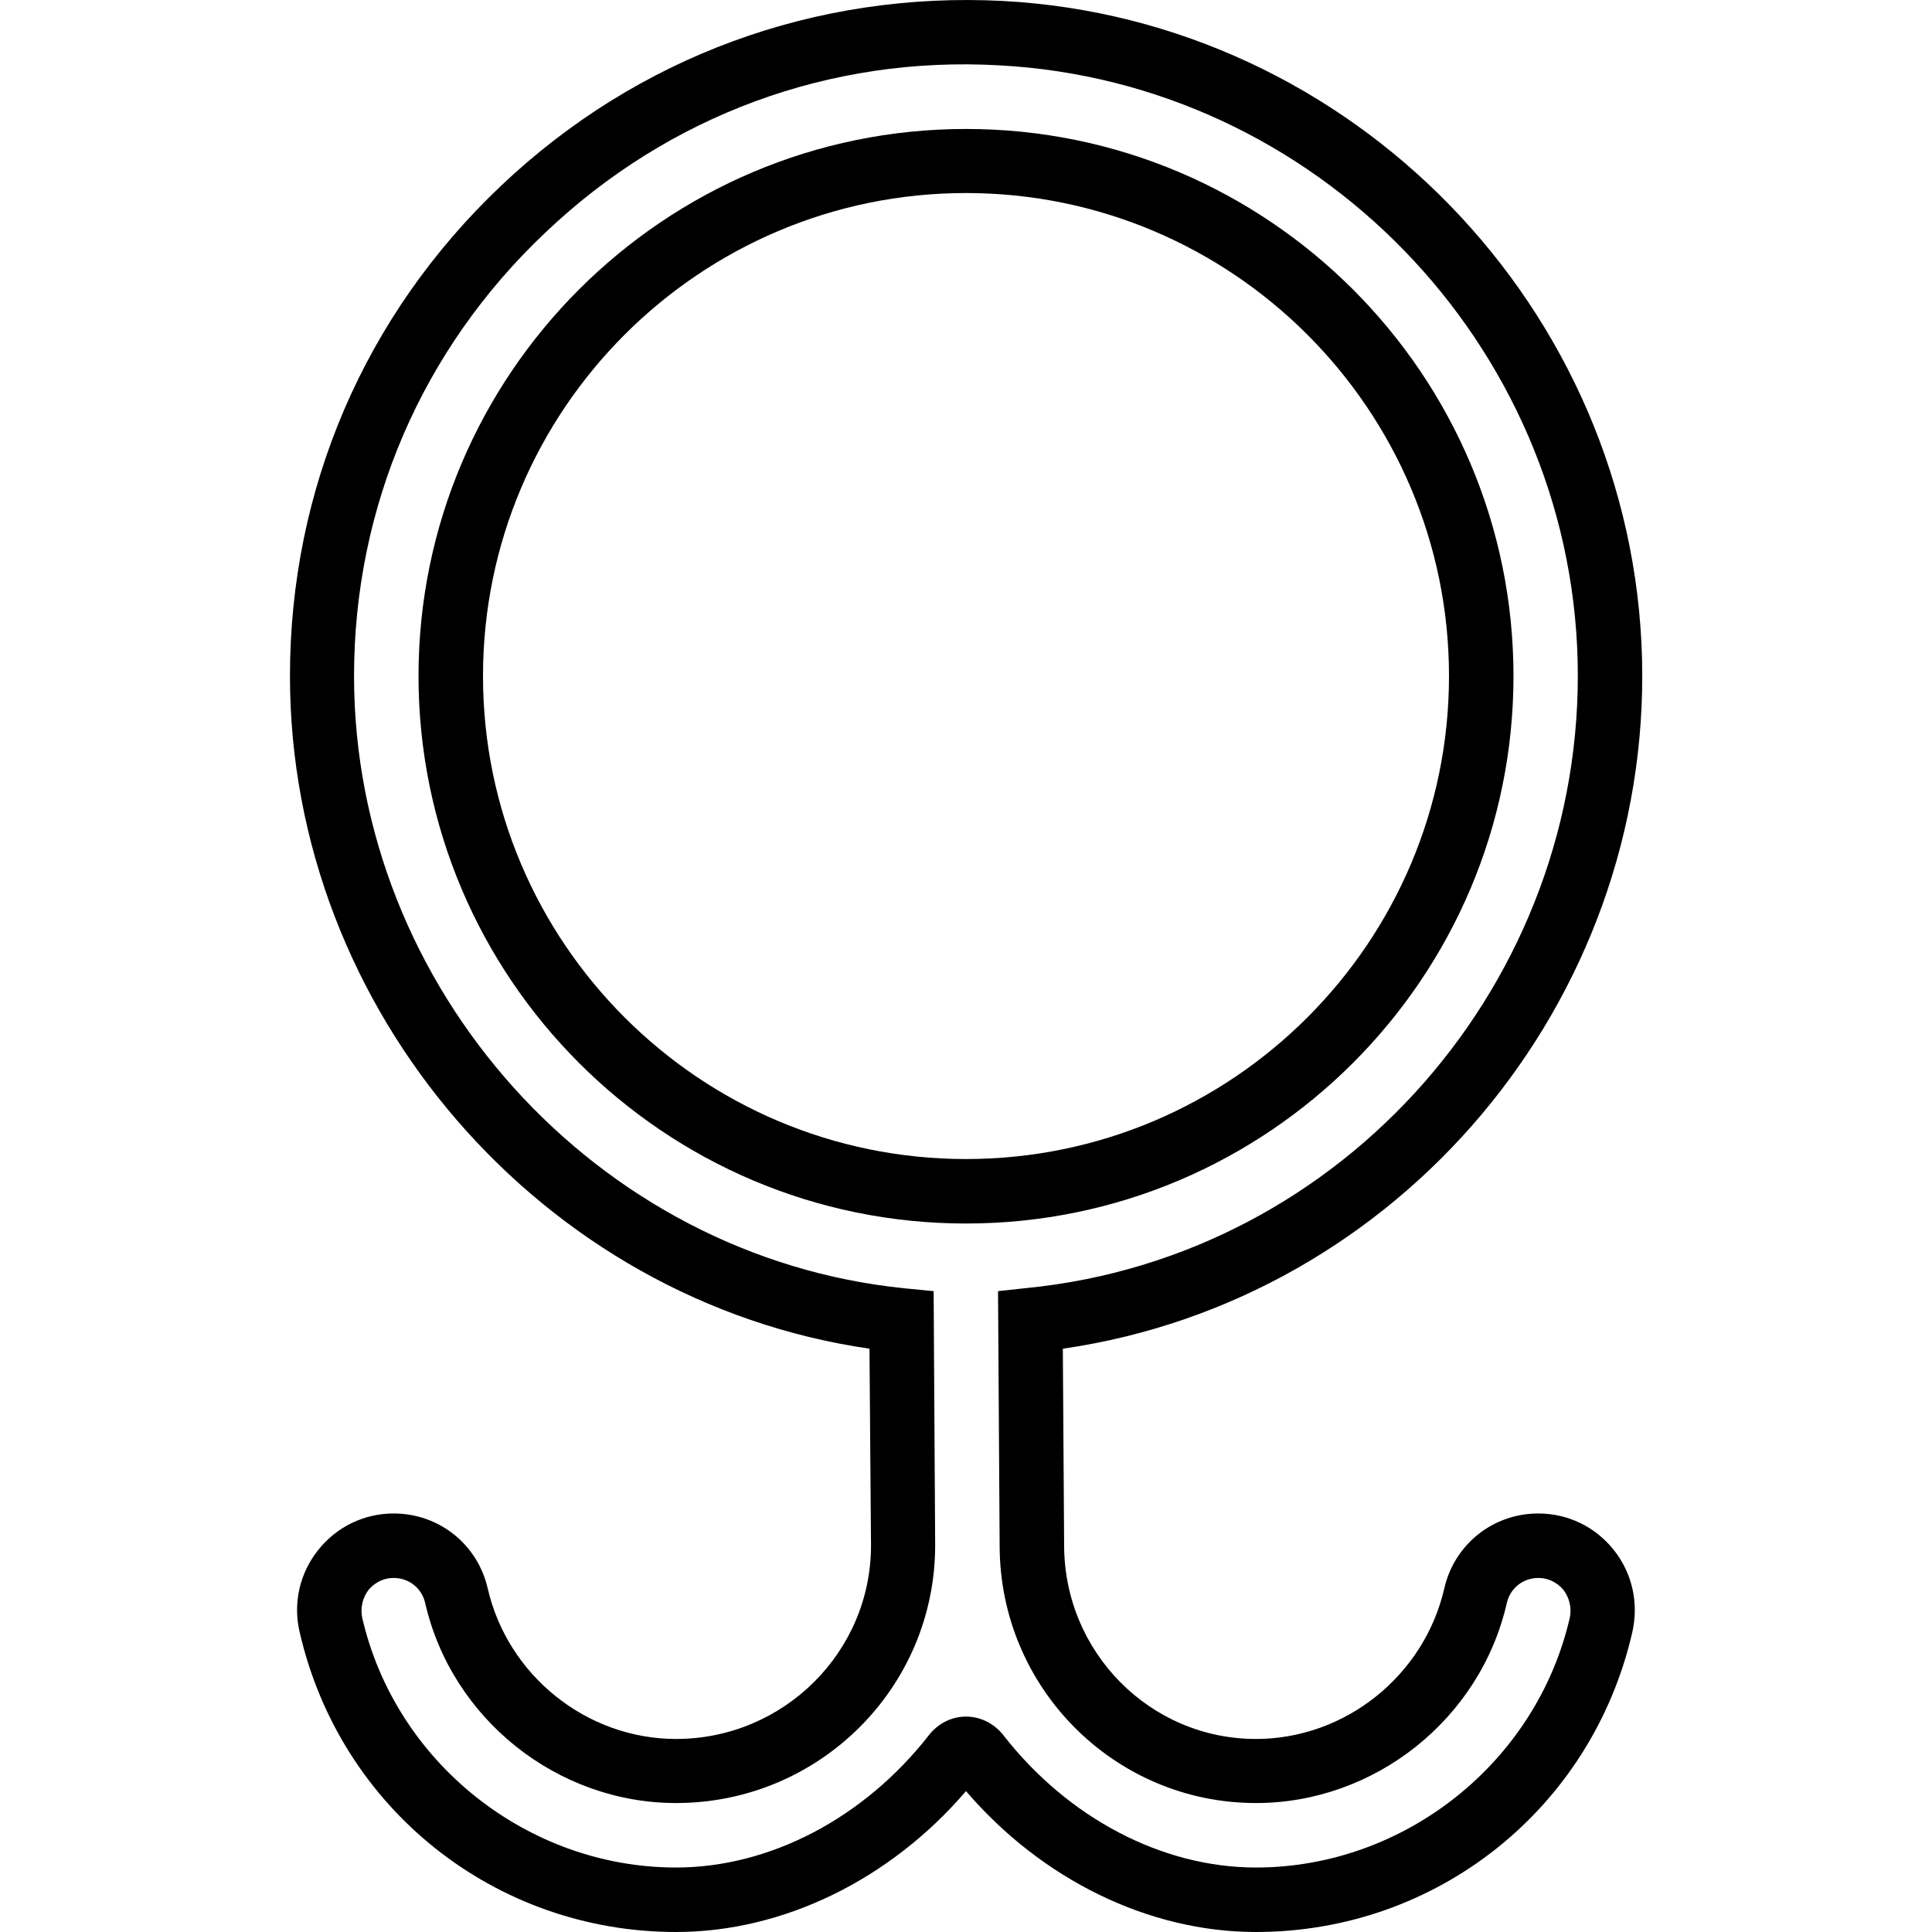 <svg xmlns="http://www.w3.org/2000/svg" width="32" height="32" viewBox="0 0 24 24">
    <path d="M 18.801 8.398 C 18.801 4.652 15.75 1.602 12 1.602 C 8.25 1.602 5.199 4.652 5.199 8.398 C 5.199 12.148 8.25 15.199 12 15.199 C 15.75 15.199 18.801 12.148 18.801 8.398 Z M 12 14.398 C 8.691 14.398 6 11.707 6 8.398 C 6 5.09 8.691 2.398 12 2.398 C 15.309 2.398 18 5.09 18 8.398 C 18 11.707 15.309 14.398 12 14.398 Z M 12 14.398"/>
    <path d="M 19.109 18.801 C 18.547 18.801 18.066 19.184 17.941 19.734 C 17.691 20.816 16.711 21.602 15.602 21.602 C 14.285 21.602 13.219 20.523 13.219 19.195 L 13.203 16.754 C 17.371 16.152 20.504 12.457 20.398 8.188 C 20.289 3.836 16.801 0.246 12.461 0.012 C 10.133 -0.109 7.918 0.703 6.227 2.305 C 4.531 3.91 3.602 6.074 3.602 8.398 C 3.602 12.562 6.734 16.164 10.801 16.754 L 10.82 19.199 C 10.82 20.523 9.734 21.602 8.398 21.602 C 7.289 21.602 6.309 20.816 6.059 19.734 C 5.934 19.184 5.453 18.801 4.891 18.801 C 4.523 18.801 4.184 18.965 3.953 19.254 C 3.723 19.543 3.637 19.914 3.723 20.277 C 4.227 22.469 6.152 24 8.398 24 C 9.727 24 11.055 23.352 12 22.25 C 12.945 23.352 14.273 24 15.602 24 C 17.848 24 19.773 22.469 20.277 20.277 C 20.359 19.914 20.277 19.543 20.047 19.254 C 19.816 18.965 19.477 18.801 19.109 18.801 Z M 19.5 20.098 C 19.086 21.895 17.445 23.199 15.602 23.199 C 14.438 23.199 13.266 22.586 12.461 21.551 C 12.348 21.41 12.18 21.324 12 21.324 C 11.82 21.324 11.652 21.41 11.539 21.555 C 10.734 22.586 9.562 23.199 8.398 23.199 C 6.555 23.199 4.914 21.895 4.5 20.098 C 4.473 19.977 4.504 19.848 4.578 19.75 C 4.625 19.695 4.727 19.602 4.891 19.602 C 5.078 19.602 5.238 19.727 5.281 19.91 C 5.609 21.352 6.922 22.398 8.398 22.398 C 10.176 22.398 11.617 20.965 11.617 19.195 L 11.598 16.039 L 11.238 16.004 C 7.406 15.617 4.398 12.277 4.398 8.398 C 4.398 6.297 5.242 4.336 6.777 2.887 C 8.305 1.434 10.309 0.691 12.418 0.812 C 16.344 1.023 19.5 4.27 19.598 8.207 C 19.695 12.184 16.695 15.609 12.758 16 L 12.398 16.039 L 12.418 19.199 C 12.418 20.965 13.844 22.398 15.602 22.398 C 17.078 22.398 18.391 21.355 18.719 19.91 C 18.762 19.727 18.922 19.602 19.109 19.602 C 19.273 19.602 19.375 19.695 19.422 19.75 C 19.496 19.848 19.527 19.977 19.5 20.098 Z M 19.5 20.098"/>
</svg>
